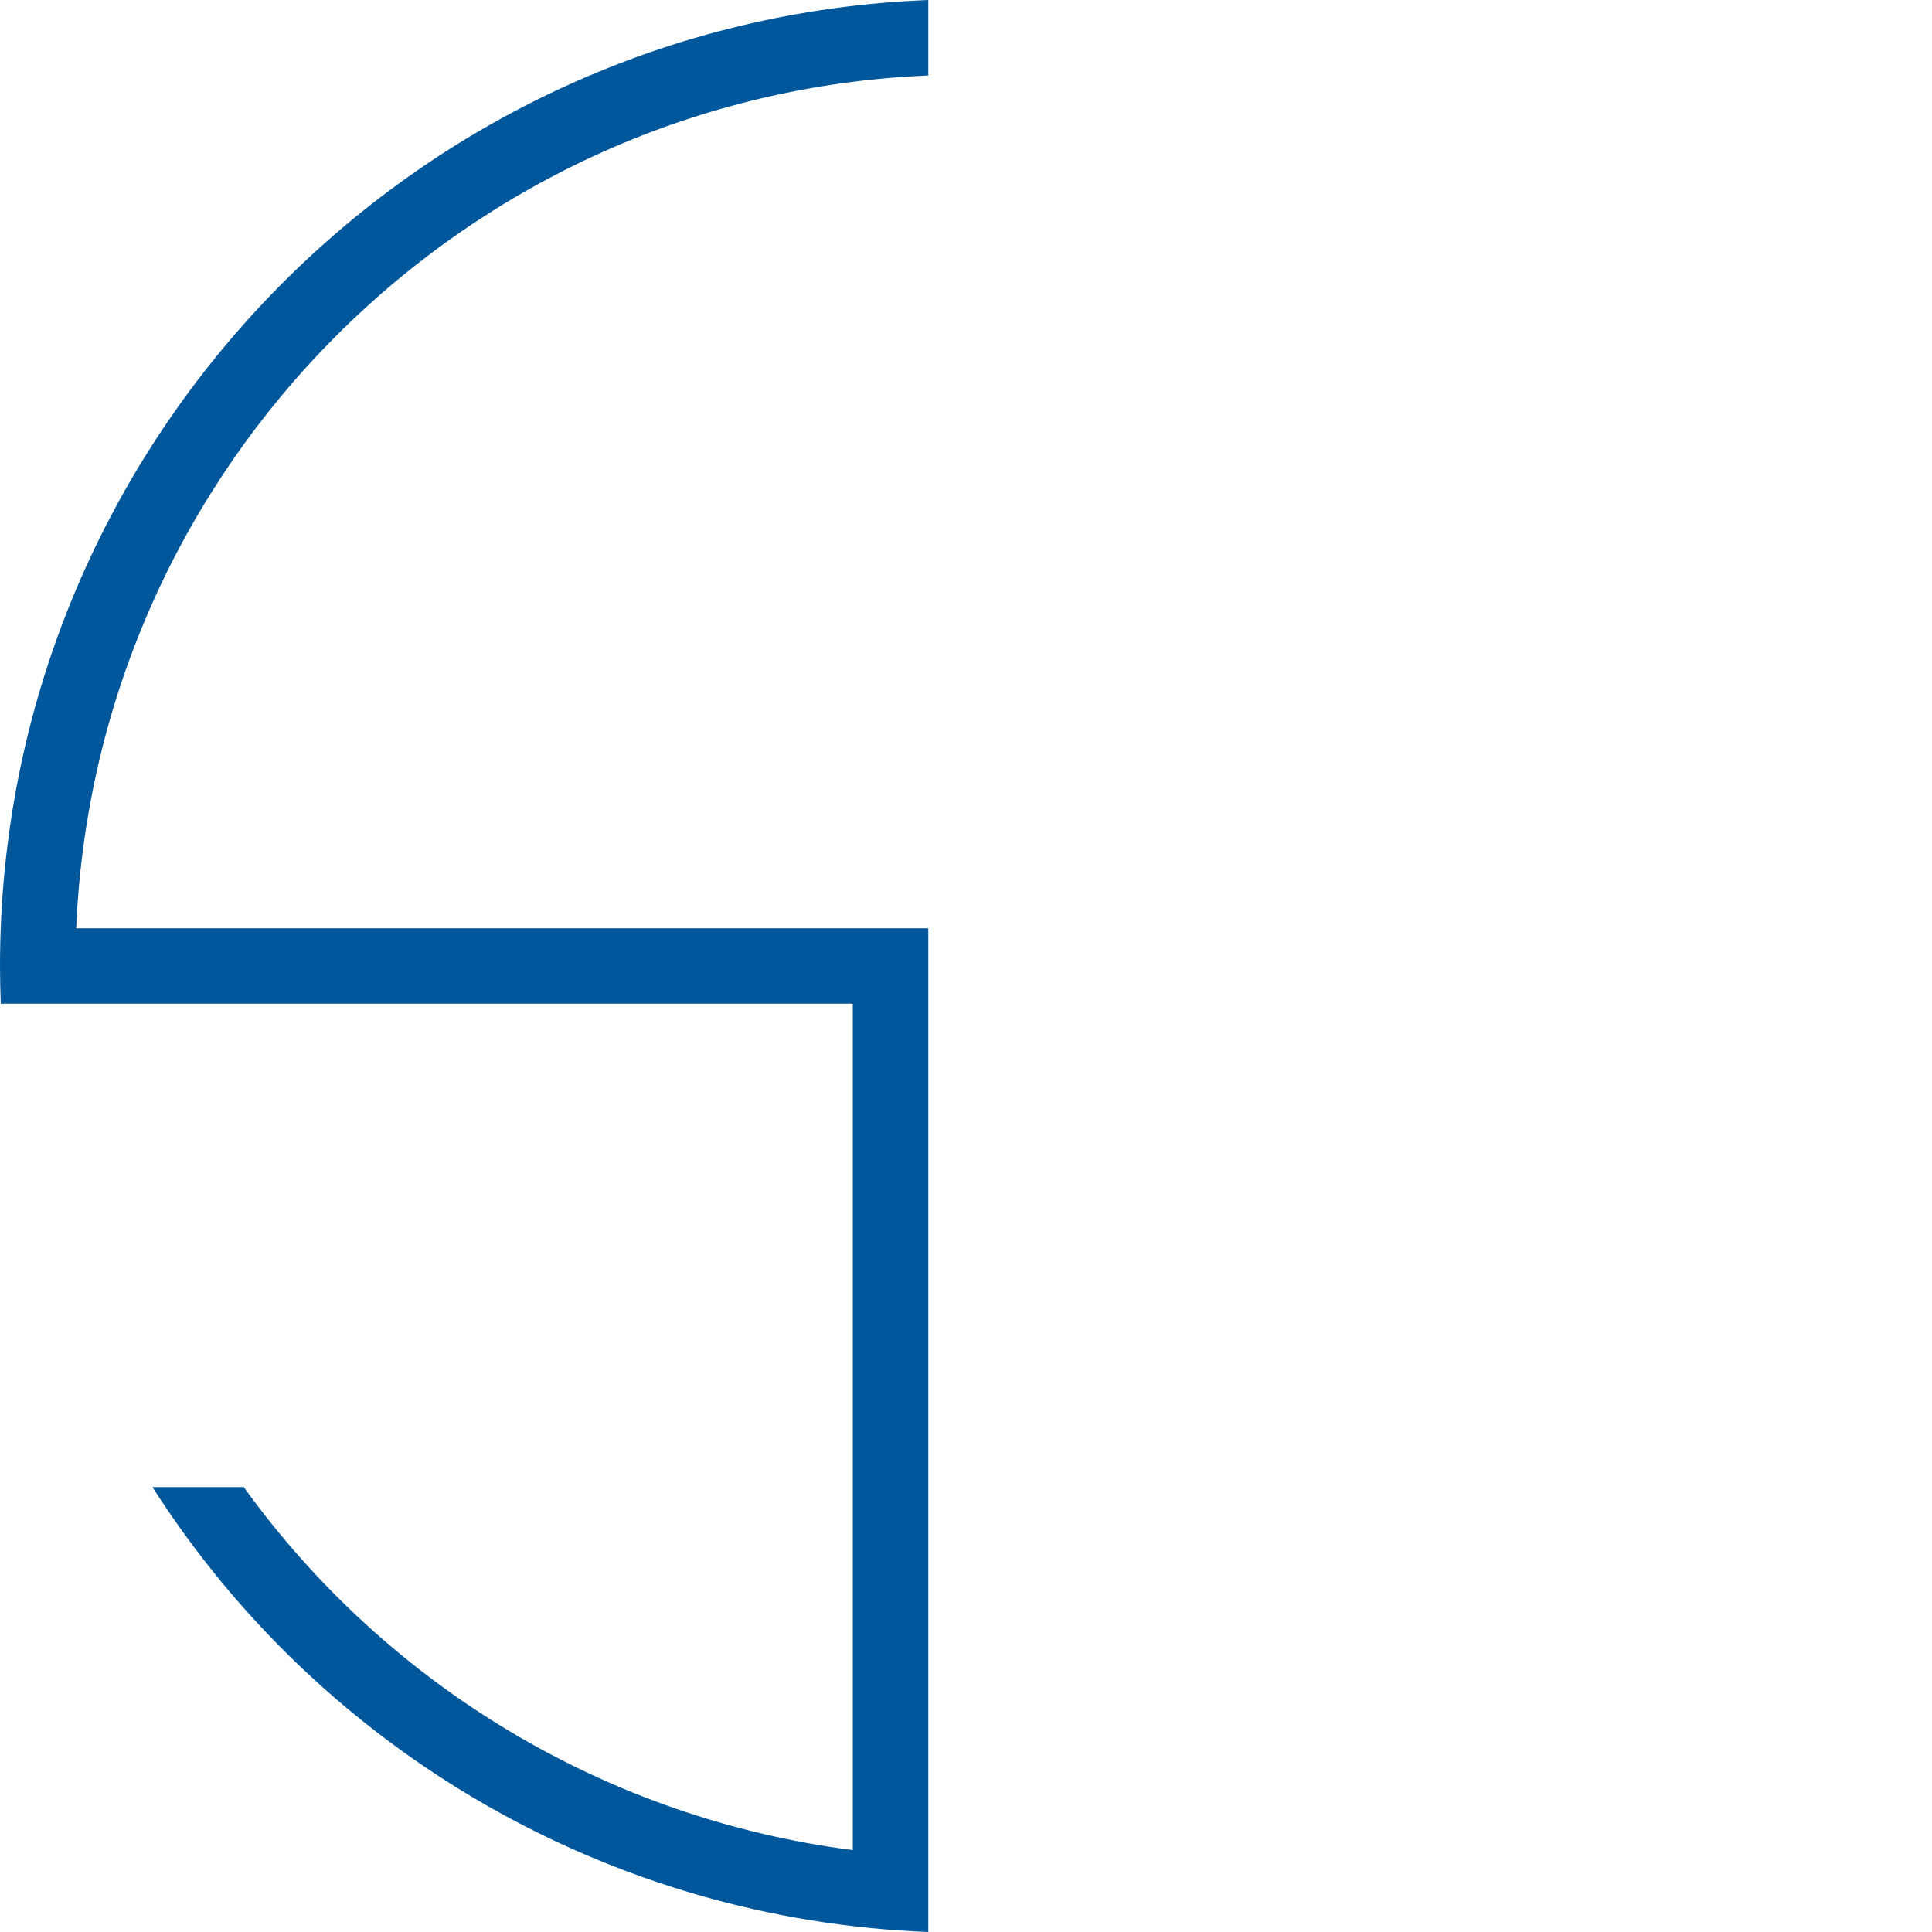 <svg xmlns="http://www.w3.org/2000/svg" viewBox="0 0 512 512" enable-background="new 0 0 512 512">
    <path fill="#01579b"
          d="M64.6 394.1c38.2 53 96.6 87.9 161.4 96.2v-224.3h-225.8c-.1-3.3-.2-6.7-.2-10 0-138.1 109.3-250.7 246-256v20c-122.4 5.1-220.7 103.5-225.8 226h225.8v266c-83.7-3.2-160.5-47.3-205.6-117.9h24.2z"/>
</svg>